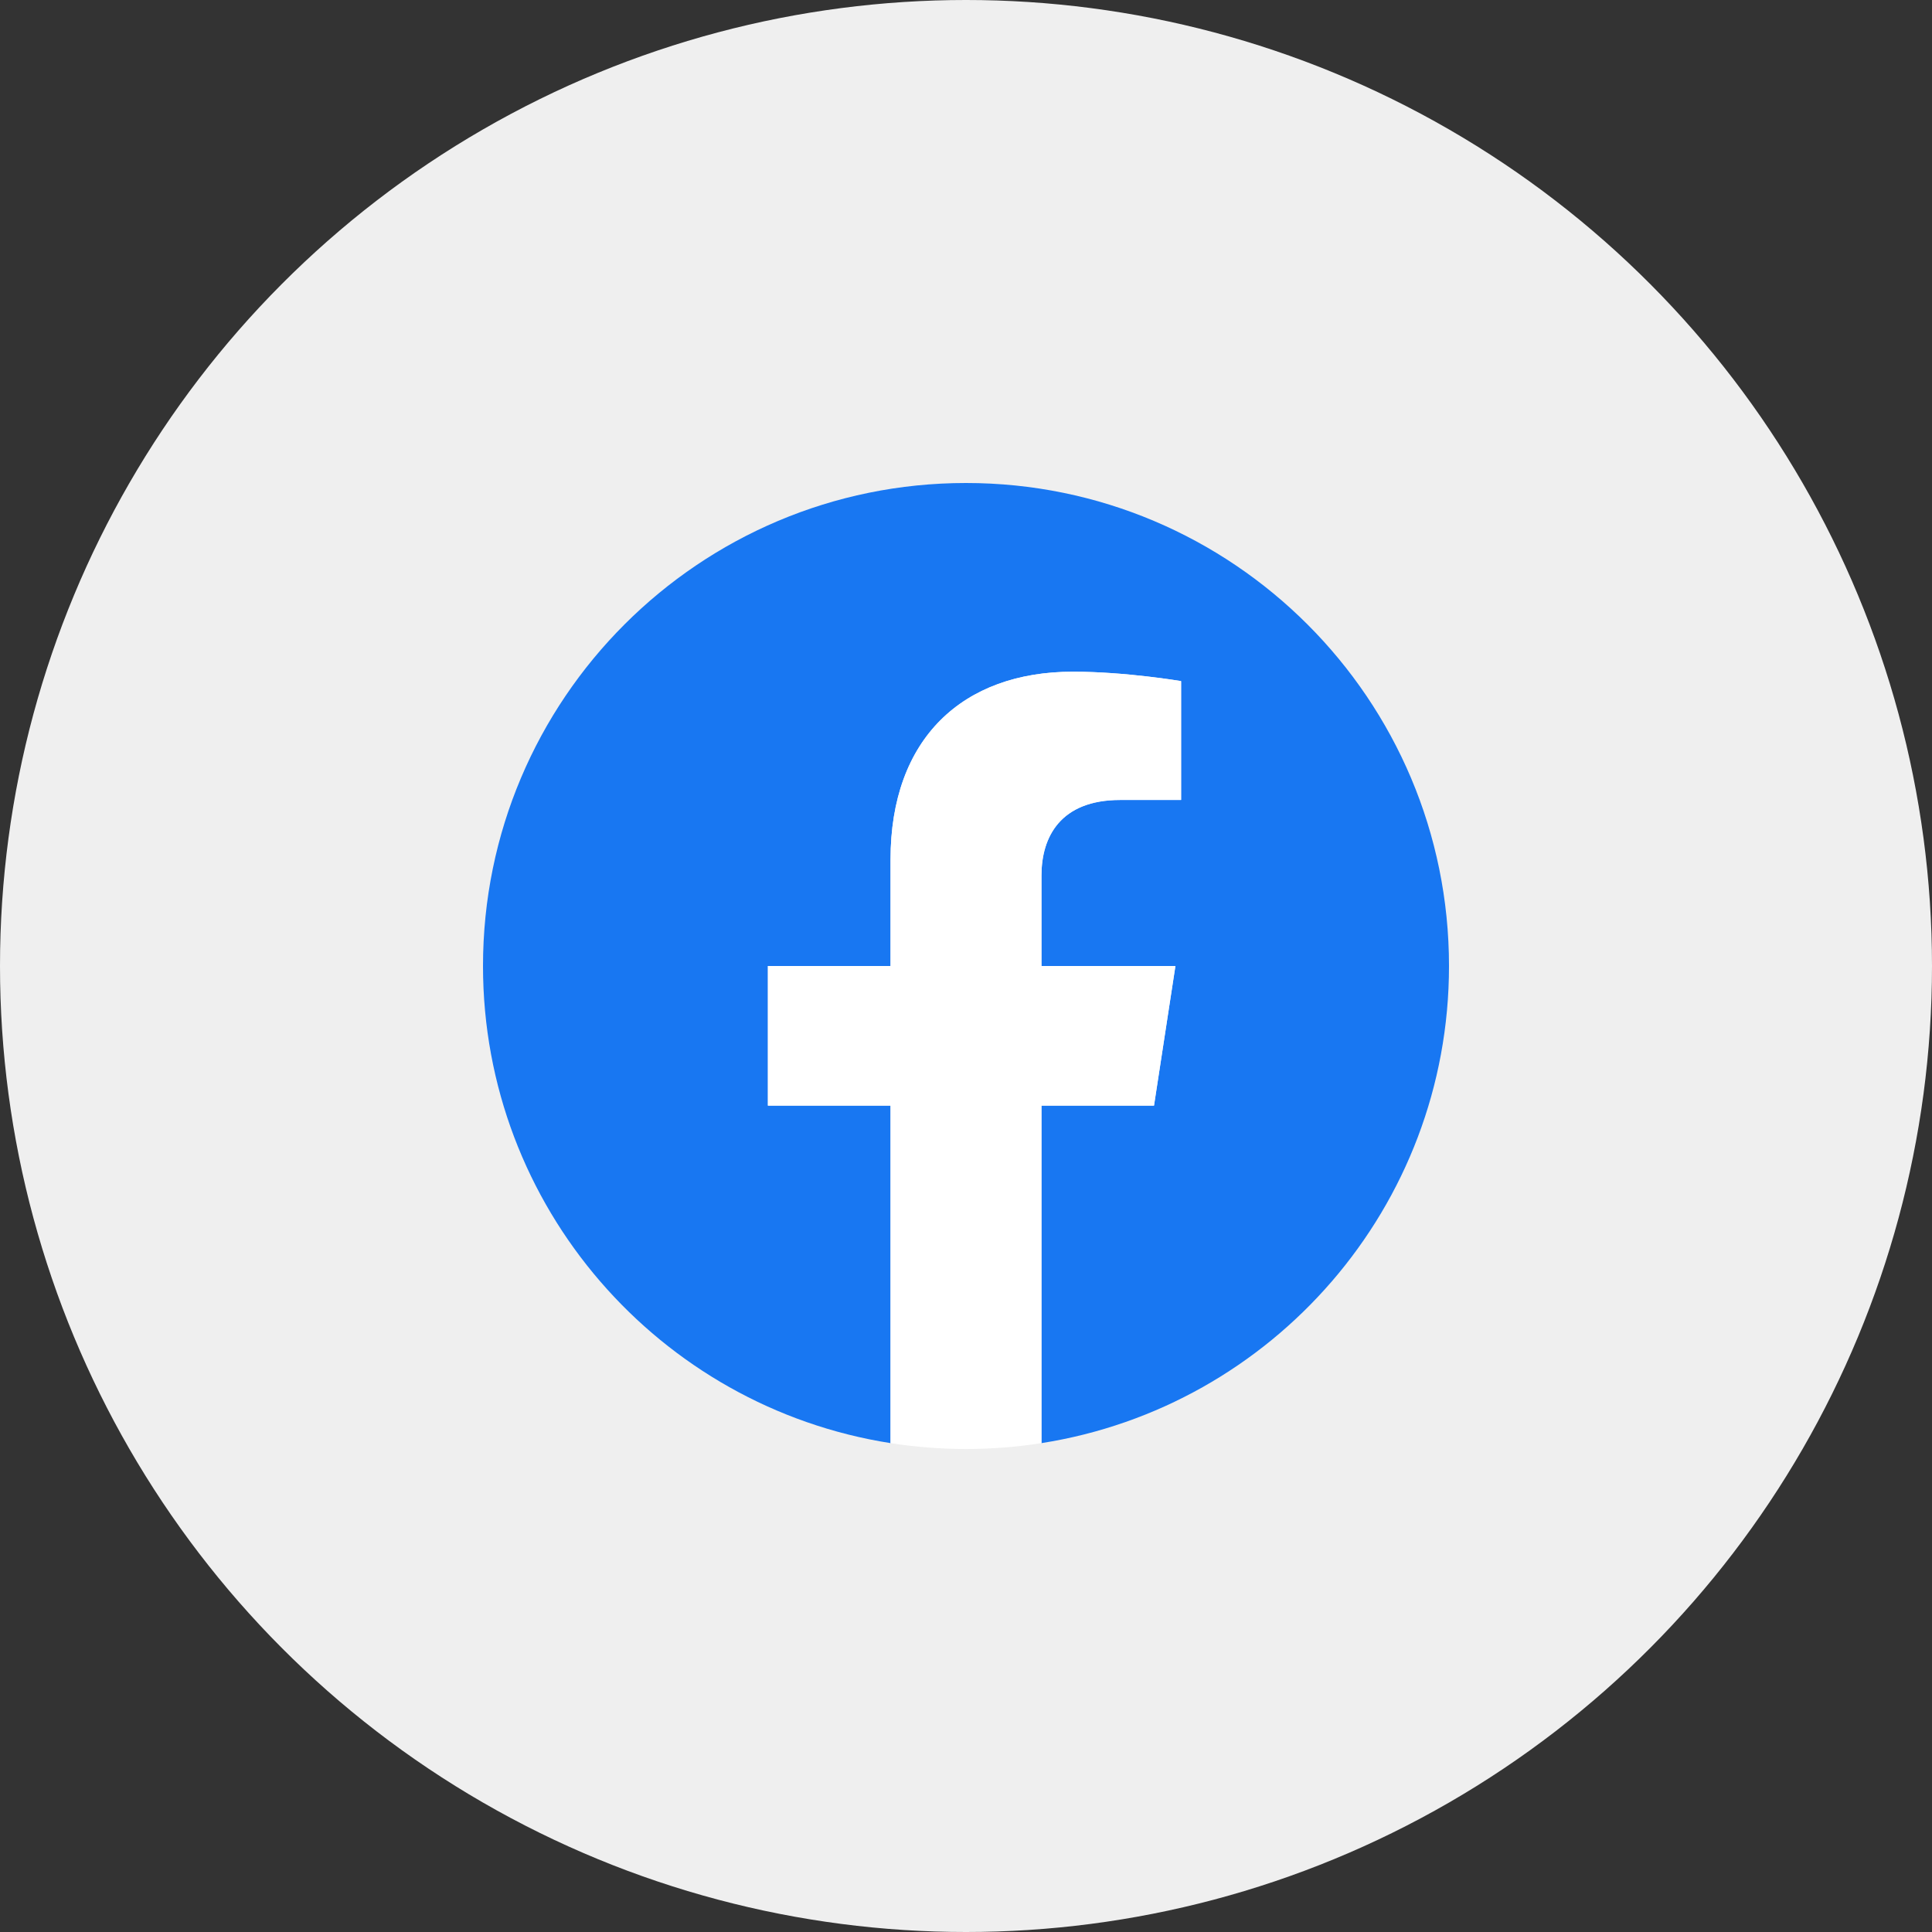 <svg width="48" height="48" viewBox="0 0 48 48" fill="none" xmlns="http://www.w3.org/2000/svg">
<rect x="0" y="0" width="48" height="48" fill="#333333" stroke="none"/>
<circle cx="24" cy="24" r="24" fill="#EFEFEF"/>
<g clip-path="url(#clip0_88_505)">
<path d="M36 24C36 17.373 30.627 12 24 12C17.373 12 12 17.372 12 24C12 29.989 16.388 34.954 22.125 35.854V27.469H19.078V24H22.125V21.356C22.125 18.349 23.917 16.688 26.657 16.688C27.971 16.688 29.344 16.922 29.344 16.922V19.875H27.831C26.34 19.875 25.875 20.8 25.875 21.749V24H29.203L28.671 27.469H25.875V35.854C31.612 34.954 36 29.99 36 24Z" fill="#1877F2"/>
<path d="M28.671 27.469L29.203 24H25.875V21.749C25.875 20.8 26.34 19.875 27.831 19.875H29.344V16.922C29.344 16.922 27.971 16.688 26.657 16.688C23.917 16.688 22.125 18.349 22.125 21.356V24H19.078V27.469H22.125V35.854C22.745 35.951 23.372 36 24 36C24.628 36 25.255 35.951 25.875 35.854V27.469H28.671Z" fill="white"/>
</g>
<defs>
<clipPath id="clip0_88_505">
<rect width="24" height="24" fill="white" transform="translate(12 12)"/>
</clipPath>
</defs>
</svg>

